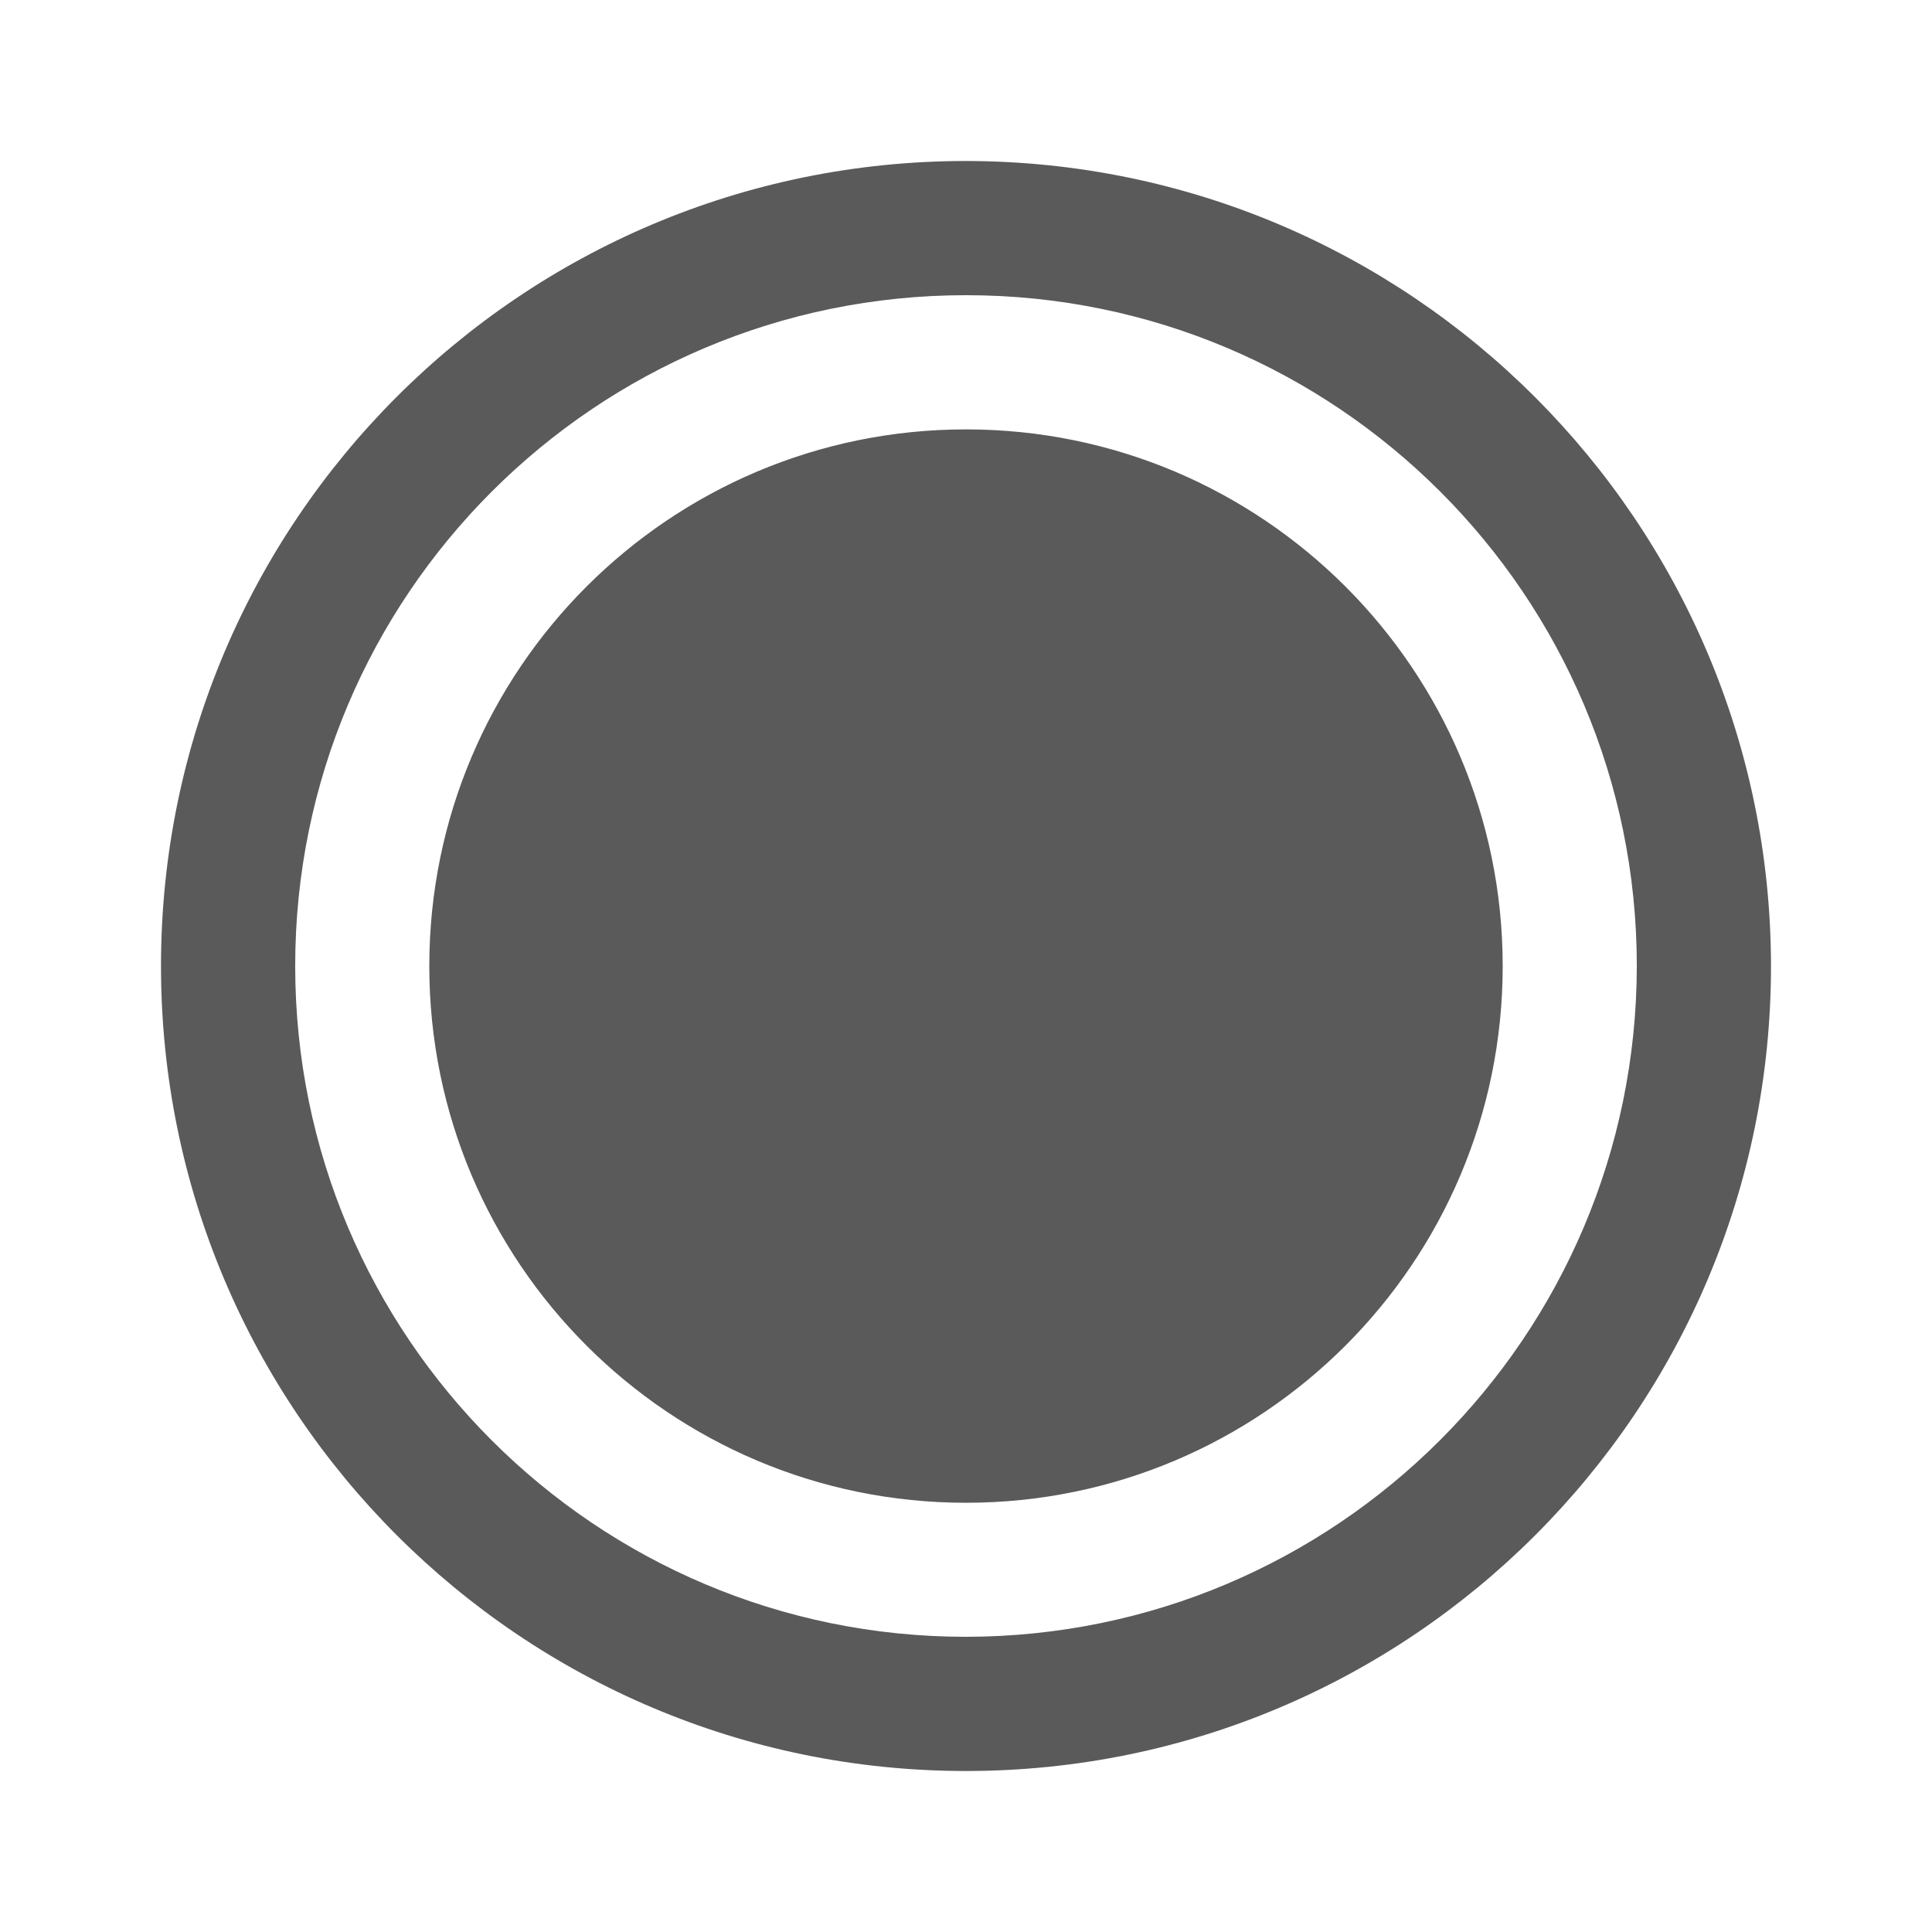 <?xml version="1.0" encoding="UTF-8"?>
<svg width="24px" height="24px" viewBox="0 0 24 24" version="1.1" xmlns="http://www.w3.org/2000/svg" xmlns:xlink="http://www.w3.org/1999/xlink">
    <title>1. Interface Essentials/time_clock_midnight</title>
    <g id="1.-Interface-Essentials/time_clock_midnight" stroke="none" stroke-width="1" fill="none" fill-rule="evenodd">
        <path d="M12,2 C17.52,2.006 21.994,6.48 22,12 C22,17.523 17.523,22 12,22 C6.477,22 2,17.523 2,12 C2,6.477 6.477,2 12,2 Z M12,3.667 C7.398,3.667 3.667,7.398 3.667,12 C3.667,16.602 7.398,20.333 12,20.333 C16.6,20.328 20.328,16.6 20.333,12 C20.333,7.398 16.602,3.667 12,3.667 Z M12,5.334 C15.682,5.334 18.667,8.319 18.667,12.001 C18.667,15.683 15.682,18.668 12,18.668 C8.318,18.668 5.333,15.683 5.333,12.001 C5.333,8.319 8.318,5.334 12,5.334 Z" id="🖍-Color" fill="#5A5A5A"></path>
        <rect id="_Transparent_Rectangle_" x="0" y="0" width="24" height="24"></rect>
    </g>
</svg>